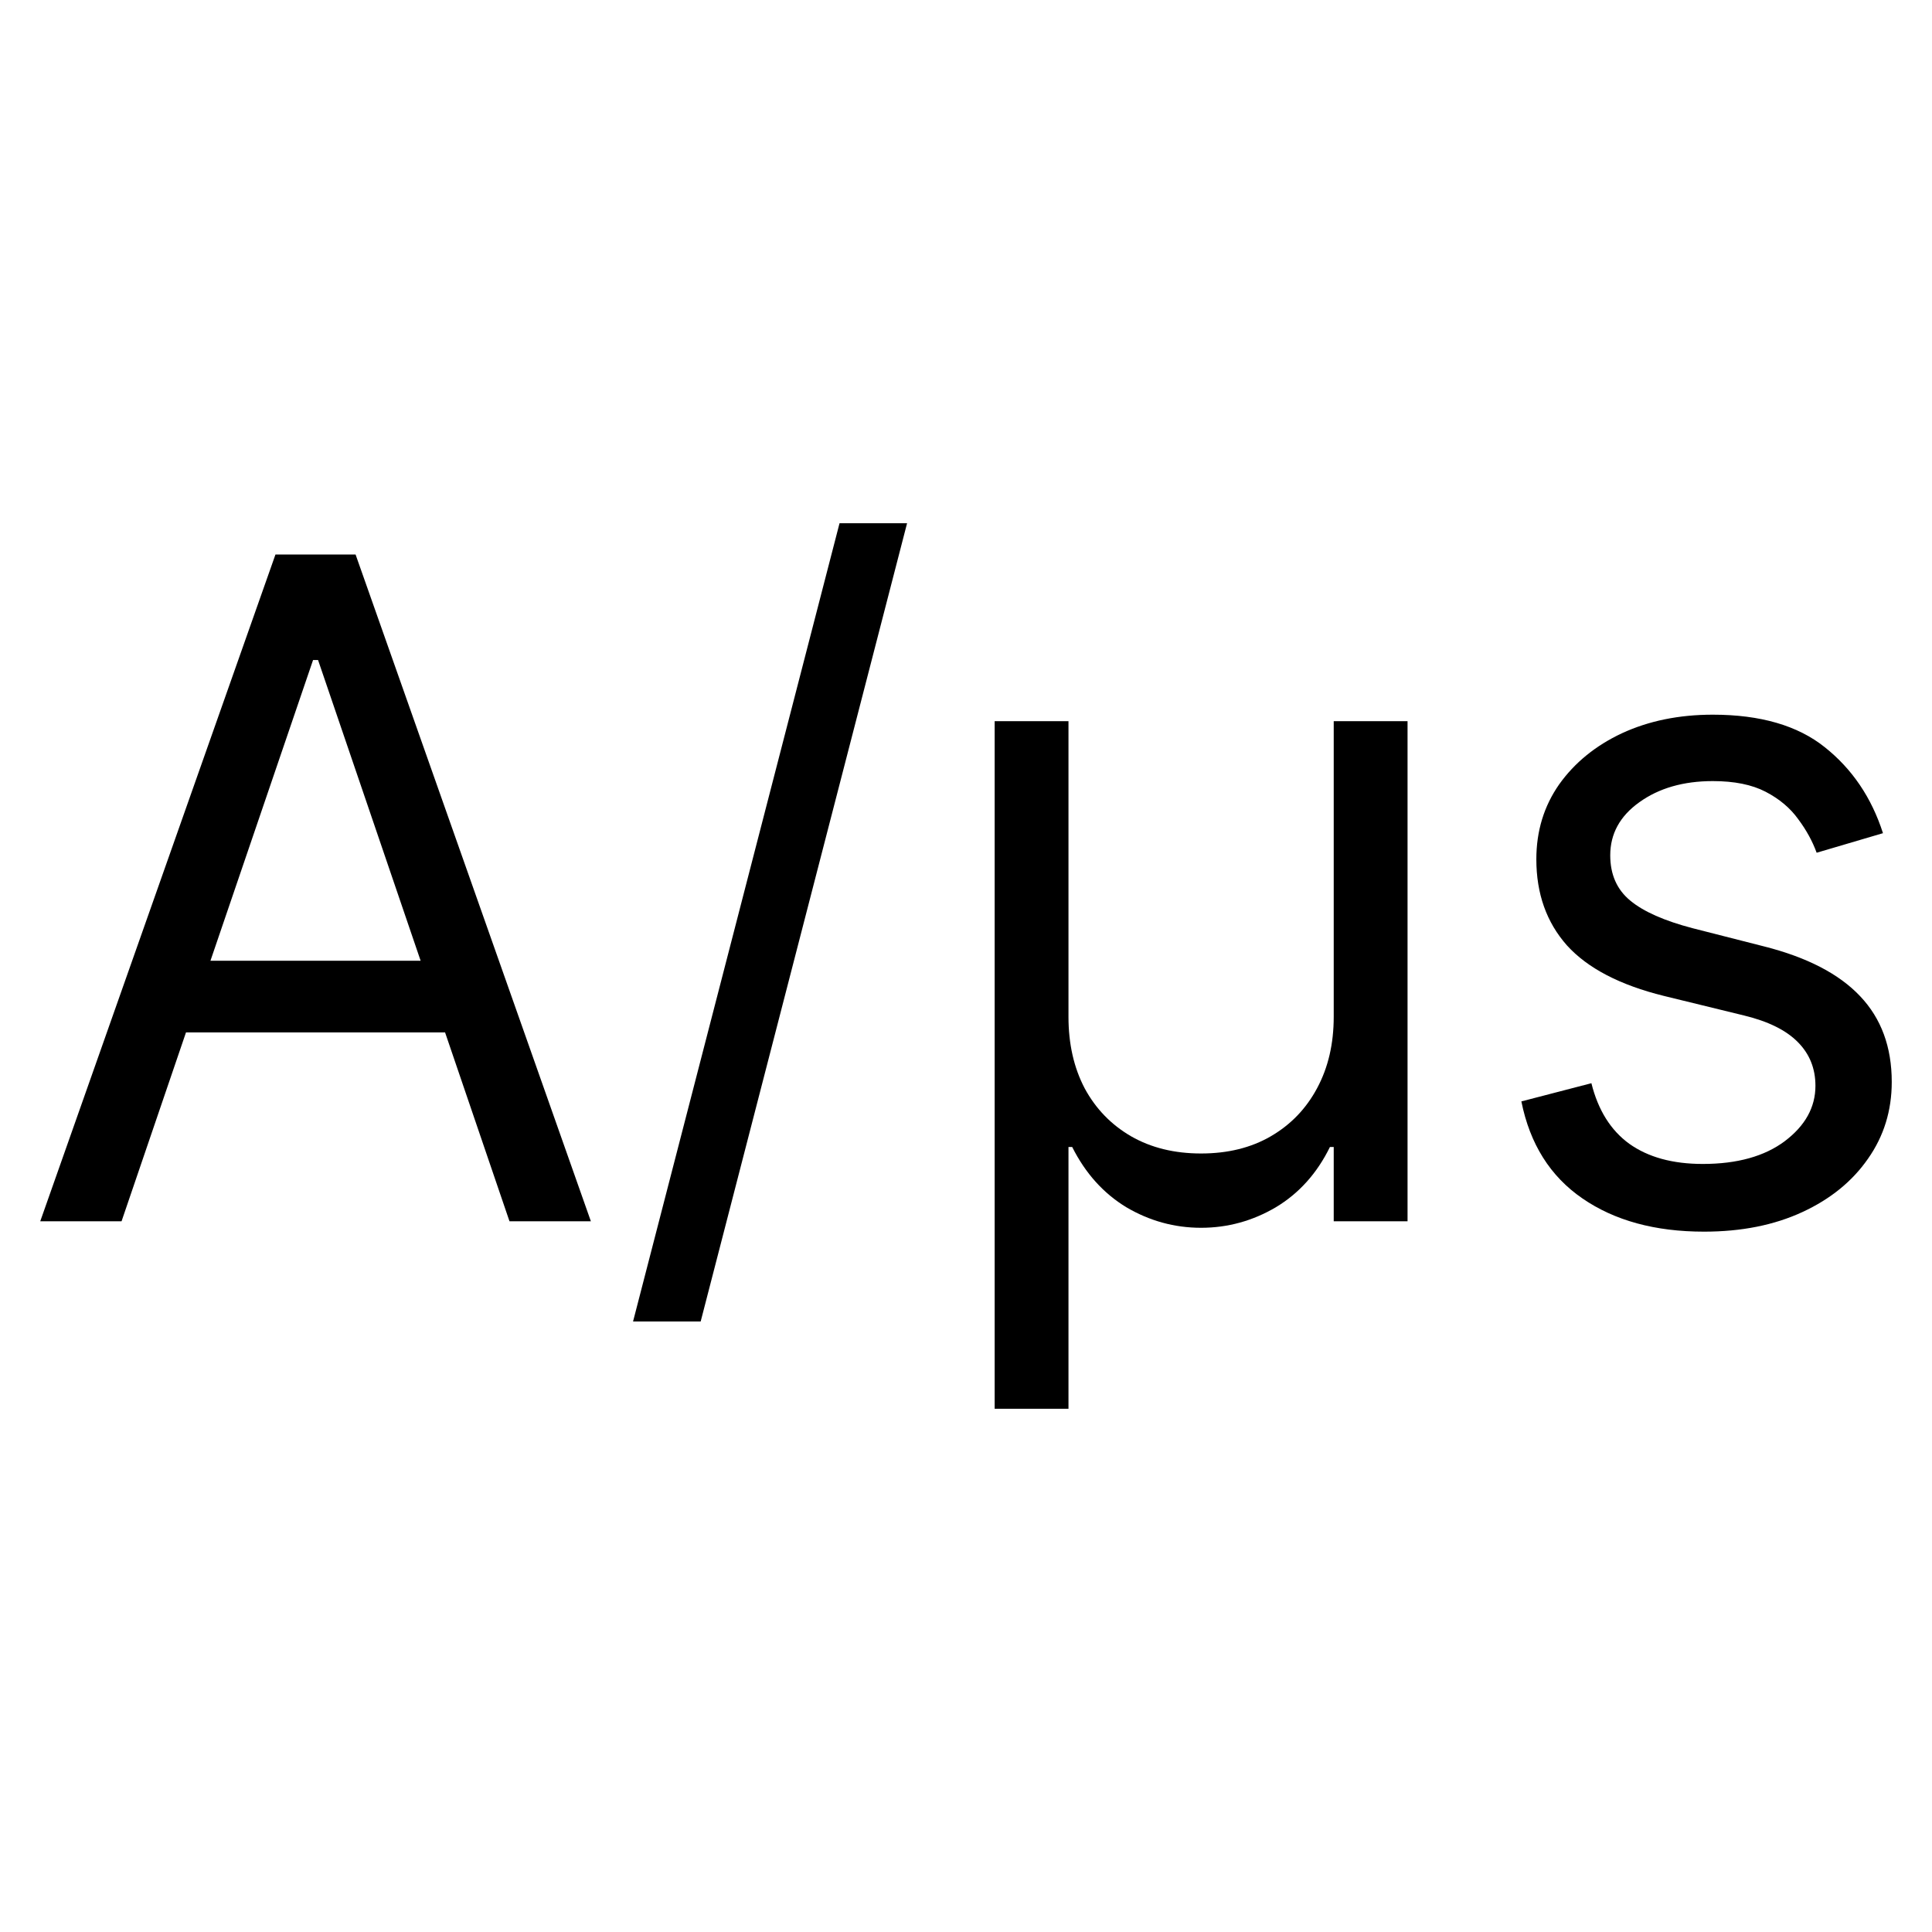 <svg width="24" height="24" viewBox="0 0 24 24" fill="none" xmlns="http://www.w3.org/2000/svg">
<path d="M1.51 15.171H0.5L3.422 6.888H4.417L7.34 15.171H6.329L3.951 8.199H3.889L1.51 15.171ZM1.883 11.935H5.956V12.825H1.883V11.935Z" fill="currentColor"></path>
<path d="M11.268 6.5L8.704 16.416H7.864L10.429 6.5H11.268Z" fill="currentColor"></path>
<path d="M12.356 17.5V8.959H13.273V12.631C13.273 12.968 13.34 13.264 13.475 13.521C13.612 13.774 13.804 13.972 14.05 14.115C14.299 14.258 14.589 14.329 14.92 14.329C15.252 14.329 15.541 14.258 15.787 14.115C16.036 13.97 16.227 13.77 16.362 13.517C16.5 13.26 16.568 12.965 16.568 12.631V8.959H17.485V15.171H16.568V14.248H16.521C16.361 14.575 16.137 14.824 15.849 14.997C15.562 15.166 15.252 15.252 14.92 15.252C14.589 15.252 14.279 15.166 13.992 14.997C13.707 14.824 13.483 14.575 13.319 14.248H13.273V17.5H12.356Z" fill="currentColor"></path>
<path d="M23.391 10.35L22.567 10.593C22.515 10.45 22.439 10.311 22.338 10.176C22.24 10.039 22.105 9.925 21.934 9.836C21.763 9.747 21.544 9.703 21.277 9.703C20.912 9.703 20.607 9.791 20.364 9.966C20.123 10.138 20.003 10.358 20.003 10.625C20.003 10.862 20.085 11.05 20.251 11.187C20.417 11.325 20.676 11.439 21.028 11.531L21.915 11.757C22.448 11.892 22.846 12.098 23.108 12.376C23.369 12.651 23.5 13.006 23.5 13.44C23.5 13.796 23.402 14.114 23.205 14.394C23.01 14.675 22.738 14.896 22.389 15.057C22.039 15.219 21.632 15.3 21.168 15.3C20.559 15.3 20.056 15.162 19.657 14.887C19.258 14.613 19.005 14.211 18.899 13.682L19.769 13.456C19.852 13.79 20.009 14.041 20.239 14.208C20.473 14.375 20.777 14.459 21.153 14.459C21.58 14.459 21.92 14.364 22.171 14.176C22.425 13.984 22.552 13.755 22.552 13.488C22.552 13.273 22.479 13.092 22.334 12.946C22.189 12.798 21.966 12.688 21.666 12.615L20.671 12.372C20.124 12.237 19.723 12.028 19.466 11.745C19.212 11.459 19.085 11.102 19.085 10.674C19.085 10.323 19.18 10.013 19.369 9.743C19.561 9.474 19.821 9.262 20.15 9.108C20.482 8.955 20.857 8.878 21.277 8.878C21.868 8.878 22.332 9.013 22.668 9.282C23.008 9.552 23.249 9.908 23.391 10.35Z" fill="currentColor"></path>
</svg>